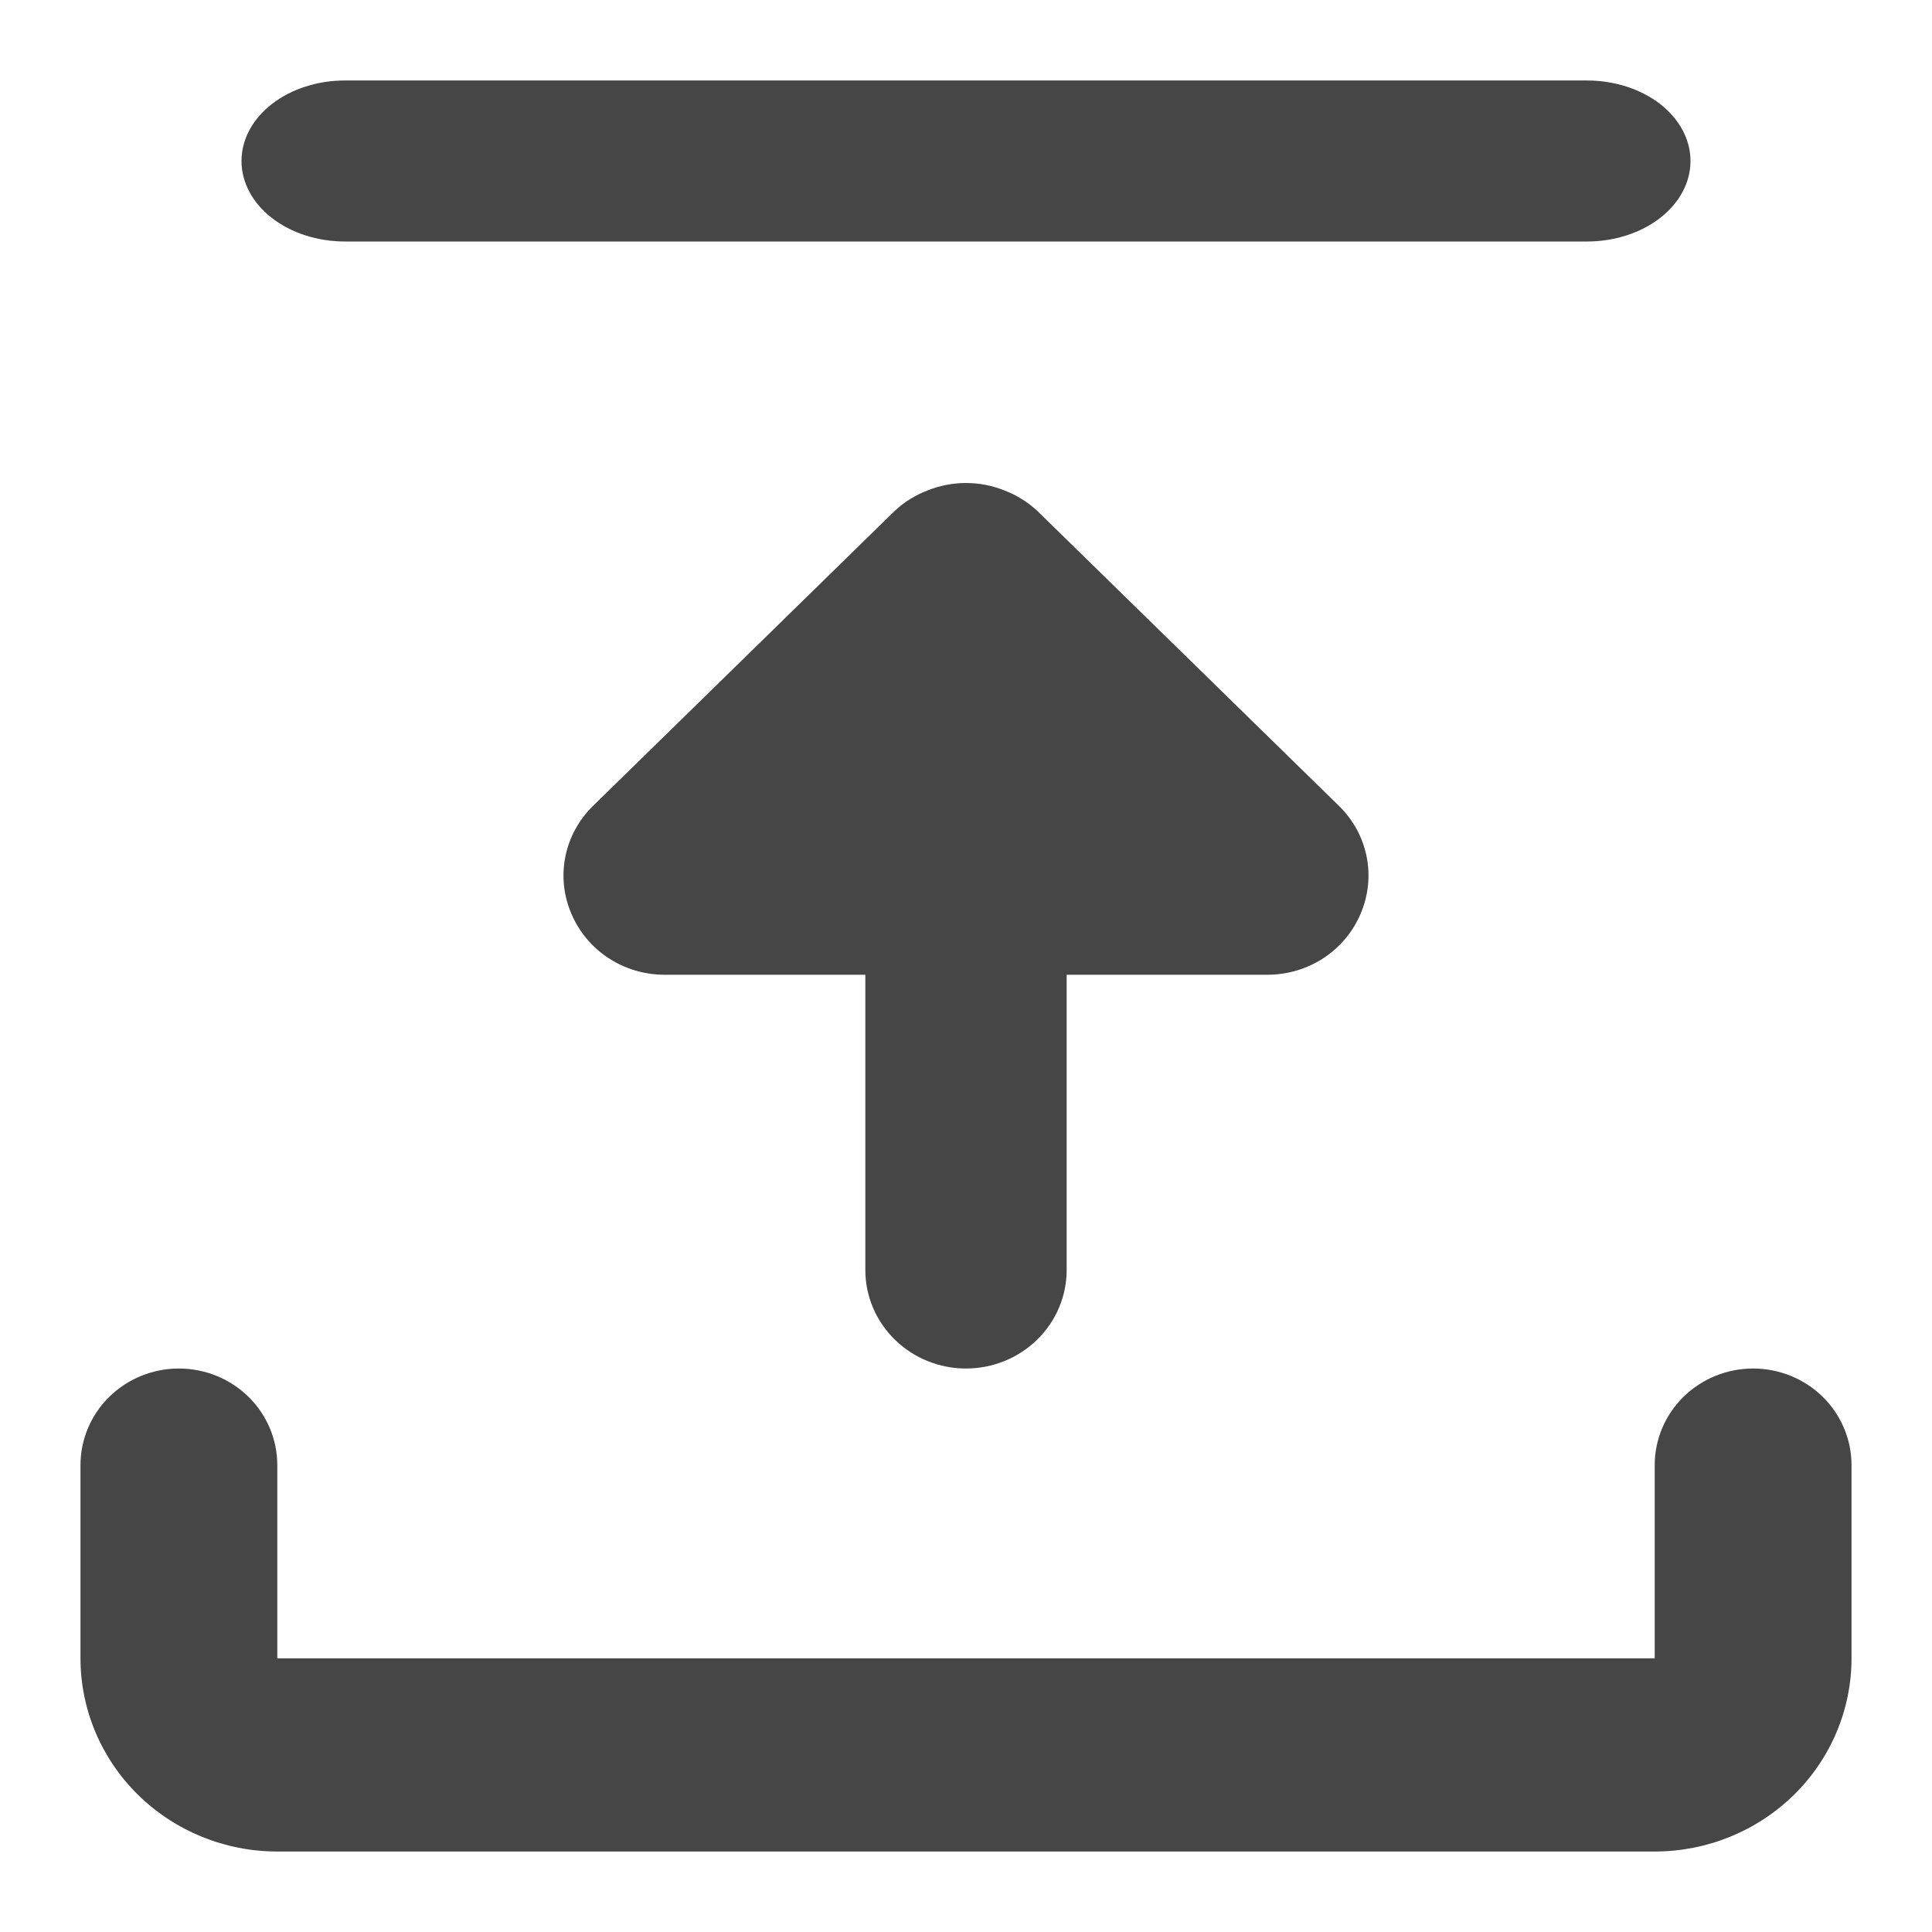 <svg width="38" height="38" viewBox="0 0 38 38" fill="none" xmlns="http://www.w3.org/2000/svg">
    <path d="M32.546 36.417H5.454C4.427 36.417 3.443 36.016 2.717 35.304C1.991 34.591 1.583 33.624 1.583 32.617V28.817C1.583 28.313 1.787 27.829 2.15 27.473C2.513 27.117 3.005 26.917 3.518 26.917C4.032 26.917 4.524 27.117 4.887 27.473C5.25 27.829 5.454 28.313 5.454 28.817V32.617H32.546V28.817C32.546 28.313 32.75 27.829 33.113 27.473C33.476 27.117 33.968 26.917 34.481 26.917C34.995 26.917 35.487 27.117 35.85 27.473C36.213 27.829 36.417 28.313 36.417 28.817V32.617C36.417 33.624 36.009 34.591 35.283 35.304C34.557 36.016 33.573 36.417 32.546 36.417Z"
          fill="#464646"/>
    <path d="M31.214 4.75H6.786C6.246 4.75 5.728 4.583 5.346 4.286C4.964 3.989 4.75 3.587 4.75 3.167C4.75 2.747 4.964 2.344 5.346 2.047C5.728 1.75 6.246 1.583 6.786 1.583H31.214C31.754 1.583 32.272 1.75 32.654 2.047C33.035 2.344 33.25 2.747 33.25 3.167C33.25 3.587 33.035 3.989 32.654 4.286C32.272 4.583 31.754 4.75 31.214 4.75Z"
          fill="#464646"/>
    <path d="M26.346 15.861L20.406 10.052C20.218 9.876 19.995 9.737 19.752 9.645C19.27 9.452 18.73 9.452 18.247 9.645C18.004 9.737 17.782 9.876 17.594 10.052L11.654 15.861C11.379 16.133 11.193 16.479 11.119 16.854C11.045 17.23 11.086 17.619 11.238 17.971C11.387 18.325 11.639 18.627 11.963 18.841C12.287 19.055 12.669 19.17 13.06 19.172H17.02V24.98C17.02 25.494 17.229 25.986 17.6 26.349C17.971 26.713 18.475 26.917 19 26.917C19.525 26.917 20.029 26.713 20.4 26.349C20.771 25.986 20.98 25.494 20.98 24.98V19.172H24.94C25.331 19.17 25.713 19.055 26.037 18.841C26.361 18.627 26.613 18.325 26.762 17.971C26.913 17.619 26.955 17.23 26.881 16.854C26.807 16.479 26.621 16.133 26.346 15.861Z"
          fill="#464646"/>
</svg>
